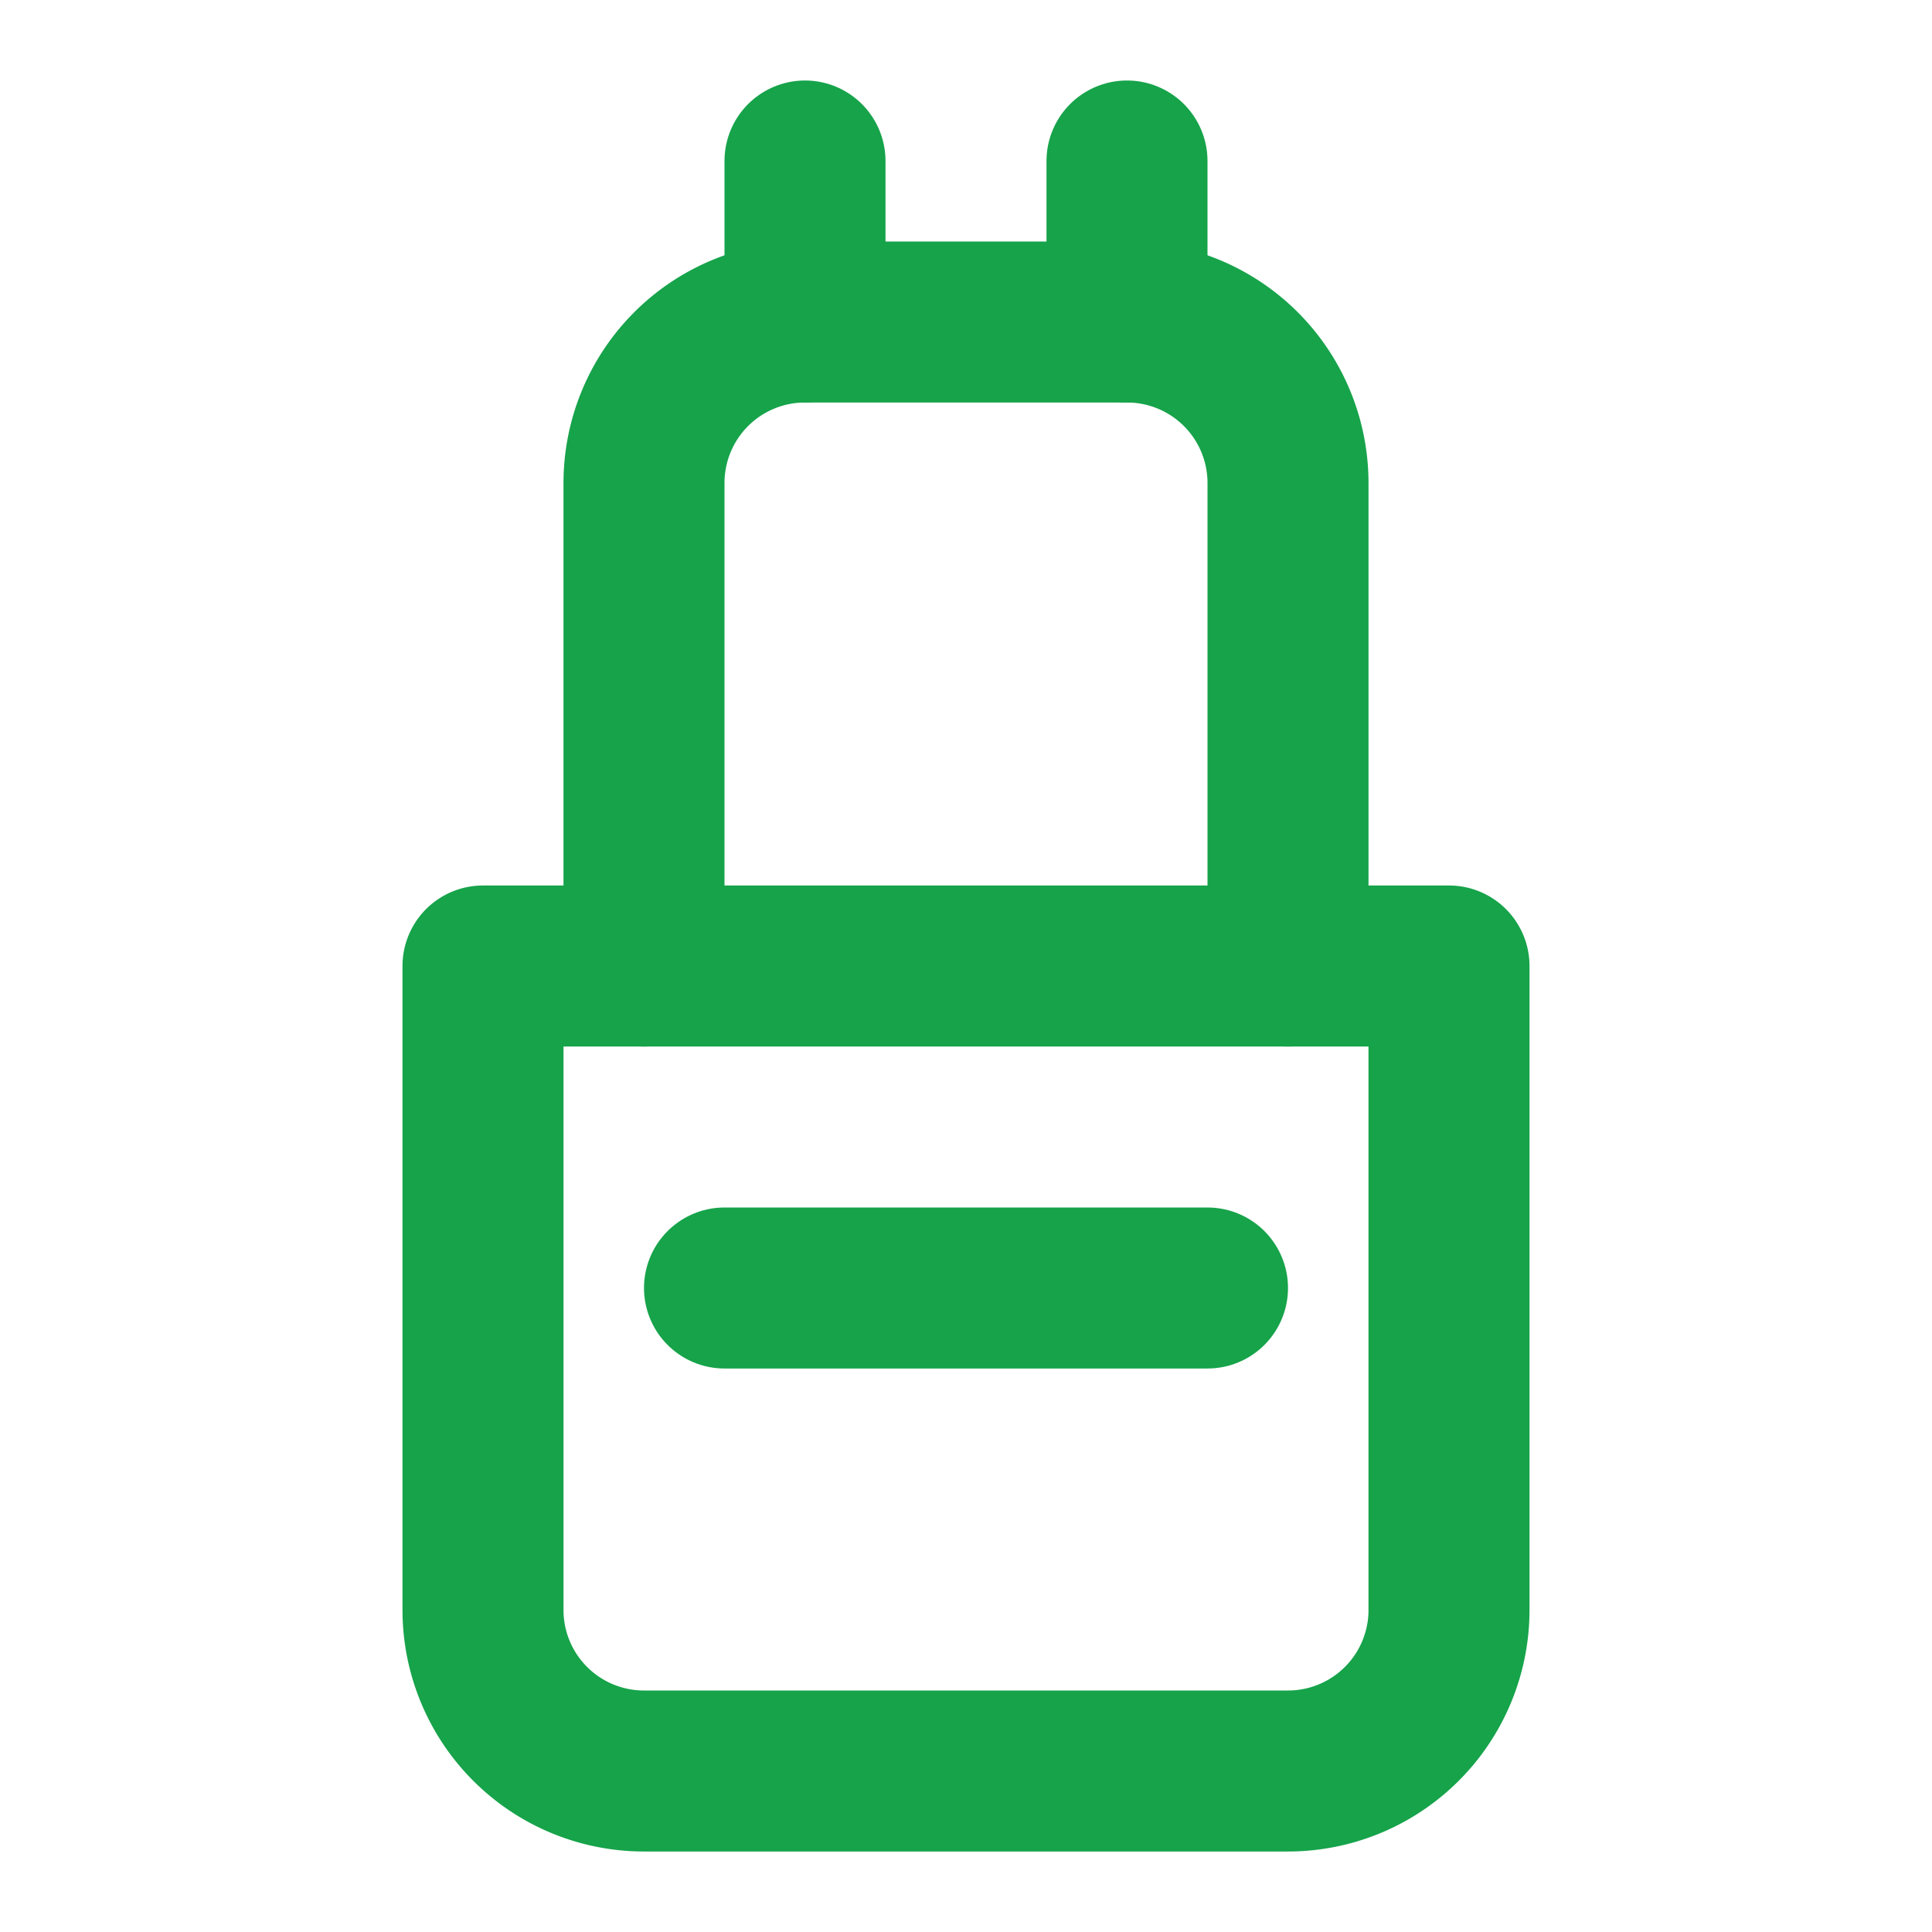 <svg xmlns="http://www.w3.org/2000/svg" width="24" height="24" viewBox="0 0 24 24" fill="none" stroke="#16a34a" stroke-width="2" stroke-linecap="round" stroke-linejoin="round">
  <path d="M6 12h12v8a2 2 0 0 1-2 2H8a2 2 0 0 1-2-2v-8z"></path>
  <path d="M16 12V6a2 2 0 0 0-2-2h-4a2 2 0 0 0-2 2v6"></path>
  <path d="M10 2v2"></path>
  <path d="M14 2v2"></path>
  <path d="M9 16h6"></path>
</svg> 